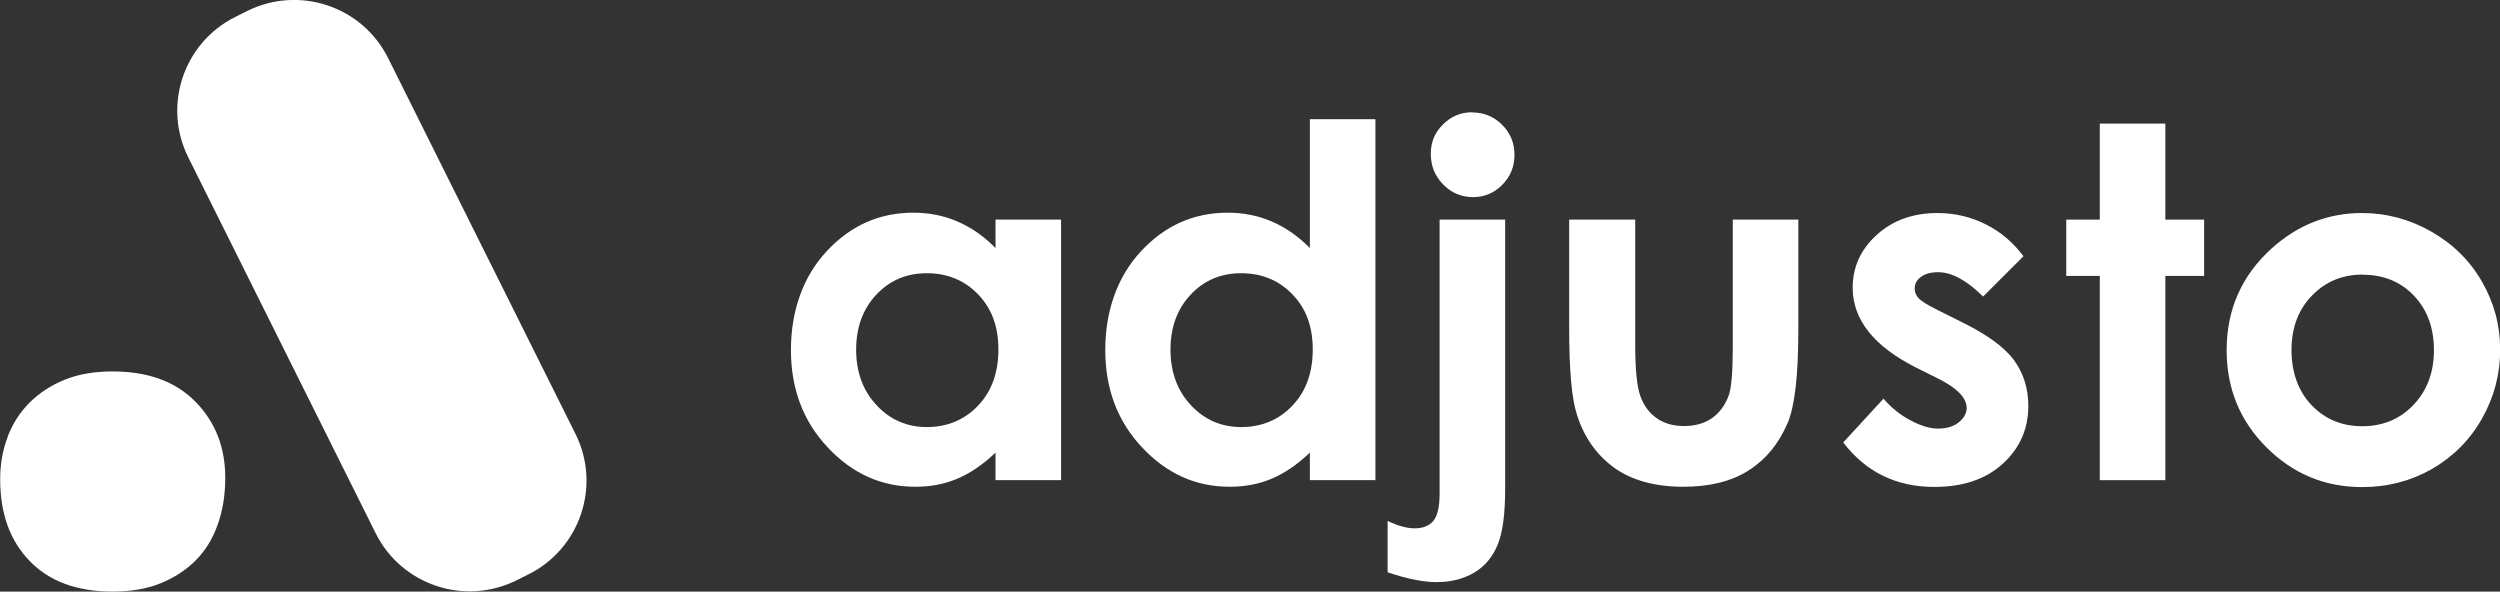 <svg width="748" height="177" viewBox="0 0 748 177" fill="none" xmlns="http://www.w3.org/2000/svg">
<rect x="0" y="0" width="748" height="177" fill="#333333" stroke="none"/>
<g clip-path="url(#clip0_2009_394)">
<path d="M297.862 65.711H317.473V143.664H297.862V135.418C294.062 139.061 290.21 141.64 286.359 143.259C282.508 144.878 278.353 145.637 273.843 145.637C263.759 145.637 255.043 141.742 247.695 133.901C240.347 126.111 236.648 116.398 236.648 104.763C236.648 93.129 240.195 82.86 247.34 75.171C254.485 67.481 263.1 63.637 273.285 63.637C277.947 63.637 282.356 64.497 286.461 66.267C290.565 68.038 294.366 70.668 297.862 74.209V65.61V65.711ZM277.289 81.747C271.258 81.747 266.191 83.871 262.188 88.171C258.184 92.42 256.157 97.934 256.157 104.612C256.157 111.289 258.184 116.904 262.289 121.254C266.343 125.605 271.36 127.78 277.339 127.78C283.319 127.78 288.589 125.655 292.643 121.355C296.697 117.106 298.724 111.491 298.724 104.561C298.724 97.631 296.697 92.269 292.643 88.07C288.589 83.871 283.471 81.747 277.289 81.747Z" fill="white"/>
<path d="M391.913 35.663H411.524V143.664H391.913V135.418C388.113 139.061 384.262 141.64 380.41 143.259C376.559 144.878 372.404 145.637 367.894 145.637C357.81 145.637 349.094 141.742 341.746 133.901C334.398 126.111 330.699 116.398 330.699 104.763C330.699 93.129 334.246 82.86 341.391 75.171C348.536 67.481 357.151 63.637 367.337 63.637C371.999 63.637 376.407 64.497 380.512 66.267C384.616 68.038 388.417 70.668 391.913 74.209V35.511V35.663ZM371.34 81.747C365.31 81.747 360.242 83.871 356.239 88.171C352.236 92.42 350.209 97.934 350.209 104.612C350.209 111.289 352.236 116.904 356.34 121.254C360.394 125.605 365.411 127.78 371.39 127.78C377.37 127.78 382.64 125.655 386.694 121.355C390.748 117.106 392.775 111.491 392.775 104.561C392.775 97.631 390.748 92.269 386.694 88.07C382.64 83.871 377.522 81.747 371.34 81.747Z" fill="white"/>
<path d="M430.73 65.711H450.341V146.244C450.341 153.629 449.631 159.194 448.162 162.836C446.692 166.478 444.412 169.311 441.219 171.233C438.027 173.155 434.277 174.167 429.818 174.167C425.916 174.167 421 173.206 415.173 171.233V155.855C418.213 157.322 420.95 158.081 423.281 158.081C425.764 158.081 427.639 157.322 428.855 155.855C430.071 154.388 430.73 151.656 430.73 147.711V65.711ZM440.51 33.639C444.006 33.639 446.996 34.904 449.429 37.332C451.912 39.811 453.128 42.795 453.128 46.337C453.128 49.877 451.912 52.812 449.479 55.29C447.047 57.769 444.108 58.983 440.713 58.983C437.317 58.983 434.226 57.718 431.794 55.189C429.311 52.66 428.095 49.625 428.095 46.033C428.095 42.441 429.311 39.659 431.743 37.231C434.176 34.803 437.064 33.589 440.51 33.589V33.639Z" fill="white"/>
<path d="M469.445 65.711H489.258V103.246C489.258 110.53 489.765 115.639 490.779 118.472C491.792 121.305 493.414 123.531 495.643 125.099C497.873 126.667 500.609 127.476 503.853 127.476C507.096 127.476 509.883 126.718 512.163 125.149C514.443 123.581 516.116 121.305 517.23 118.32C518.041 116.094 518.447 111.289 518.447 103.903V65.711H538.058V98.743C538.058 112.351 536.993 121.659 534.814 126.667C532.179 132.788 528.328 137.492 523.21 140.73C518.092 144.018 511.606 145.637 503.701 145.637C495.137 145.637 488.194 143.714 482.924 139.92C477.654 136.076 473.904 130.764 471.776 123.935C470.256 119.231 469.496 110.631 469.496 98.136V65.711H469.445Z" fill="white"/>
<path d="M605.454 76.637L593.343 88.728C588.427 83.871 583.968 81.443 579.914 81.443C577.735 81.443 576.012 81.898 574.745 82.859C573.478 83.77 572.87 84.933 572.87 86.35C572.87 87.412 573.276 88.373 574.036 89.233C574.847 90.093 576.772 91.307 579.863 92.825L587.059 96.416C594.609 100.16 599.829 103.954 602.616 107.798C605.403 111.643 606.873 116.196 606.873 121.406C606.873 128.336 604.339 134.103 599.221 138.757C594.103 143.411 587.312 145.687 578.748 145.687C567.347 145.687 558.276 141.236 551.486 132.383L563.546 119.281C565.827 121.962 568.512 124.138 571.603 125.756C574.695 127.426 577.431 128.235 579.813 128.235C582.397 128.235 584.475 127.628 586.046 126.363C587.616 125.099 588.427 123.682 588.427 122.064C588.427 119.079 585.589 116.094 579.863 113.262L573.276 109.974C560.658 103.6 554.324 95.658 554.324 86.097C554.324 79.925 556.705 74.665 561.469 70.314C566.232 65.964 572.313 63.738 579.711 63.738C584.779 63.738 589.542 64.851 594.052 67.077C598.511 69.302 602.312 72.489 605.403 76.637H605.454Z" fill="white"/>
<path d="M628.257 36.978H647.868V65.711H659.472V82.556H647.868V143.664H628.257V82.556H618.224V65.711H628.257V36.978Z" fill="white"/>
<path d="M706.599 63.738C713.947 63.738 720.889 65.559 727.375 69.252C733.862 72.945 738.929 77.902 742.578 84.225C746.226 90.549 748.051 97.327 748.051 104.662C748.051 111.997 746.226 118.877 742.578 125.301C738.929 131.725 733.912 136.683 727.629 140.325C721.295 143.917 714.352 145.738 706.751 145.738C695.552 145.738 686.025 141.741 678.07 133.799C670.164 125.857 666.212 116.196 666.212 104.814C666.212 92.623 670.671 82.505 679.641 74.361C687.495 67.279 696.515 63.738 706.701 63.738H706.599ZM706.903 82.151C700.822 82.151 695.755 84.276 691.701 88.475C687.647 92.673 685.62 98.086 685.62 104.713C685.62 111.339 687.596 117.005 691.6 121.204C695.603 125.402 700.67 127.527 706.802 127.527C712.933 127.527 718.051 125.402 722.105 121.153C726.159 116.904 728.237 111.441 728.237 104.763C728.237 98.086 726.21 92.623 722.257 88.475C718.254 84.276 713.136 82.202 706.903 82.202V82.151Z" fill="white"/>
<path d="M172.186 129.826L116.122 17.379C108.391 1.872 89.53 -4.442 73.996 3.276L70.458 5.034C54.924 12.752 48.599 31.579 56.33 47.086L112.394 159.533C120.125 175.04 138.985 181.355 154.519 173.637L158.058 171.879C173.592 164.161 179.917 145.333 172.186 129.826Z" fill="white"/>
<path d="M2.28 130.663C3.8 126.717 5.979 123.328 8.868 120.445C11.756 117.561 15.253 115.285 19.357 113.616C23.462 111.946 28.225 111.137 33.698 111.137C44.34 111.137 52.599 114.172 58.528 120.242C64.457 126.313 67.396 133.85 67.396 142.955C67.396 148.115 66.636 152.82 65.116 157.018C63.596 161.268 61.417 164.809 58.528 167.692C55.64 170.575 52.144 172.852 48.039 174.521C43.934 176.19 39.171 177 33.698 177C23.057 177 14.797 173.965 8.918 167.894C2.99 161.824 0.051 153.68 0.051 143.36C0.051 138.807 0.811 134.558 2.331 130.663H2.28Z" fill="white"/>
</g>
<defs>
<clipPath id="clip0_2009_394">
<rect width="748" height="177" fill="white"/>
</clipPath>
</defs>
</svg>
